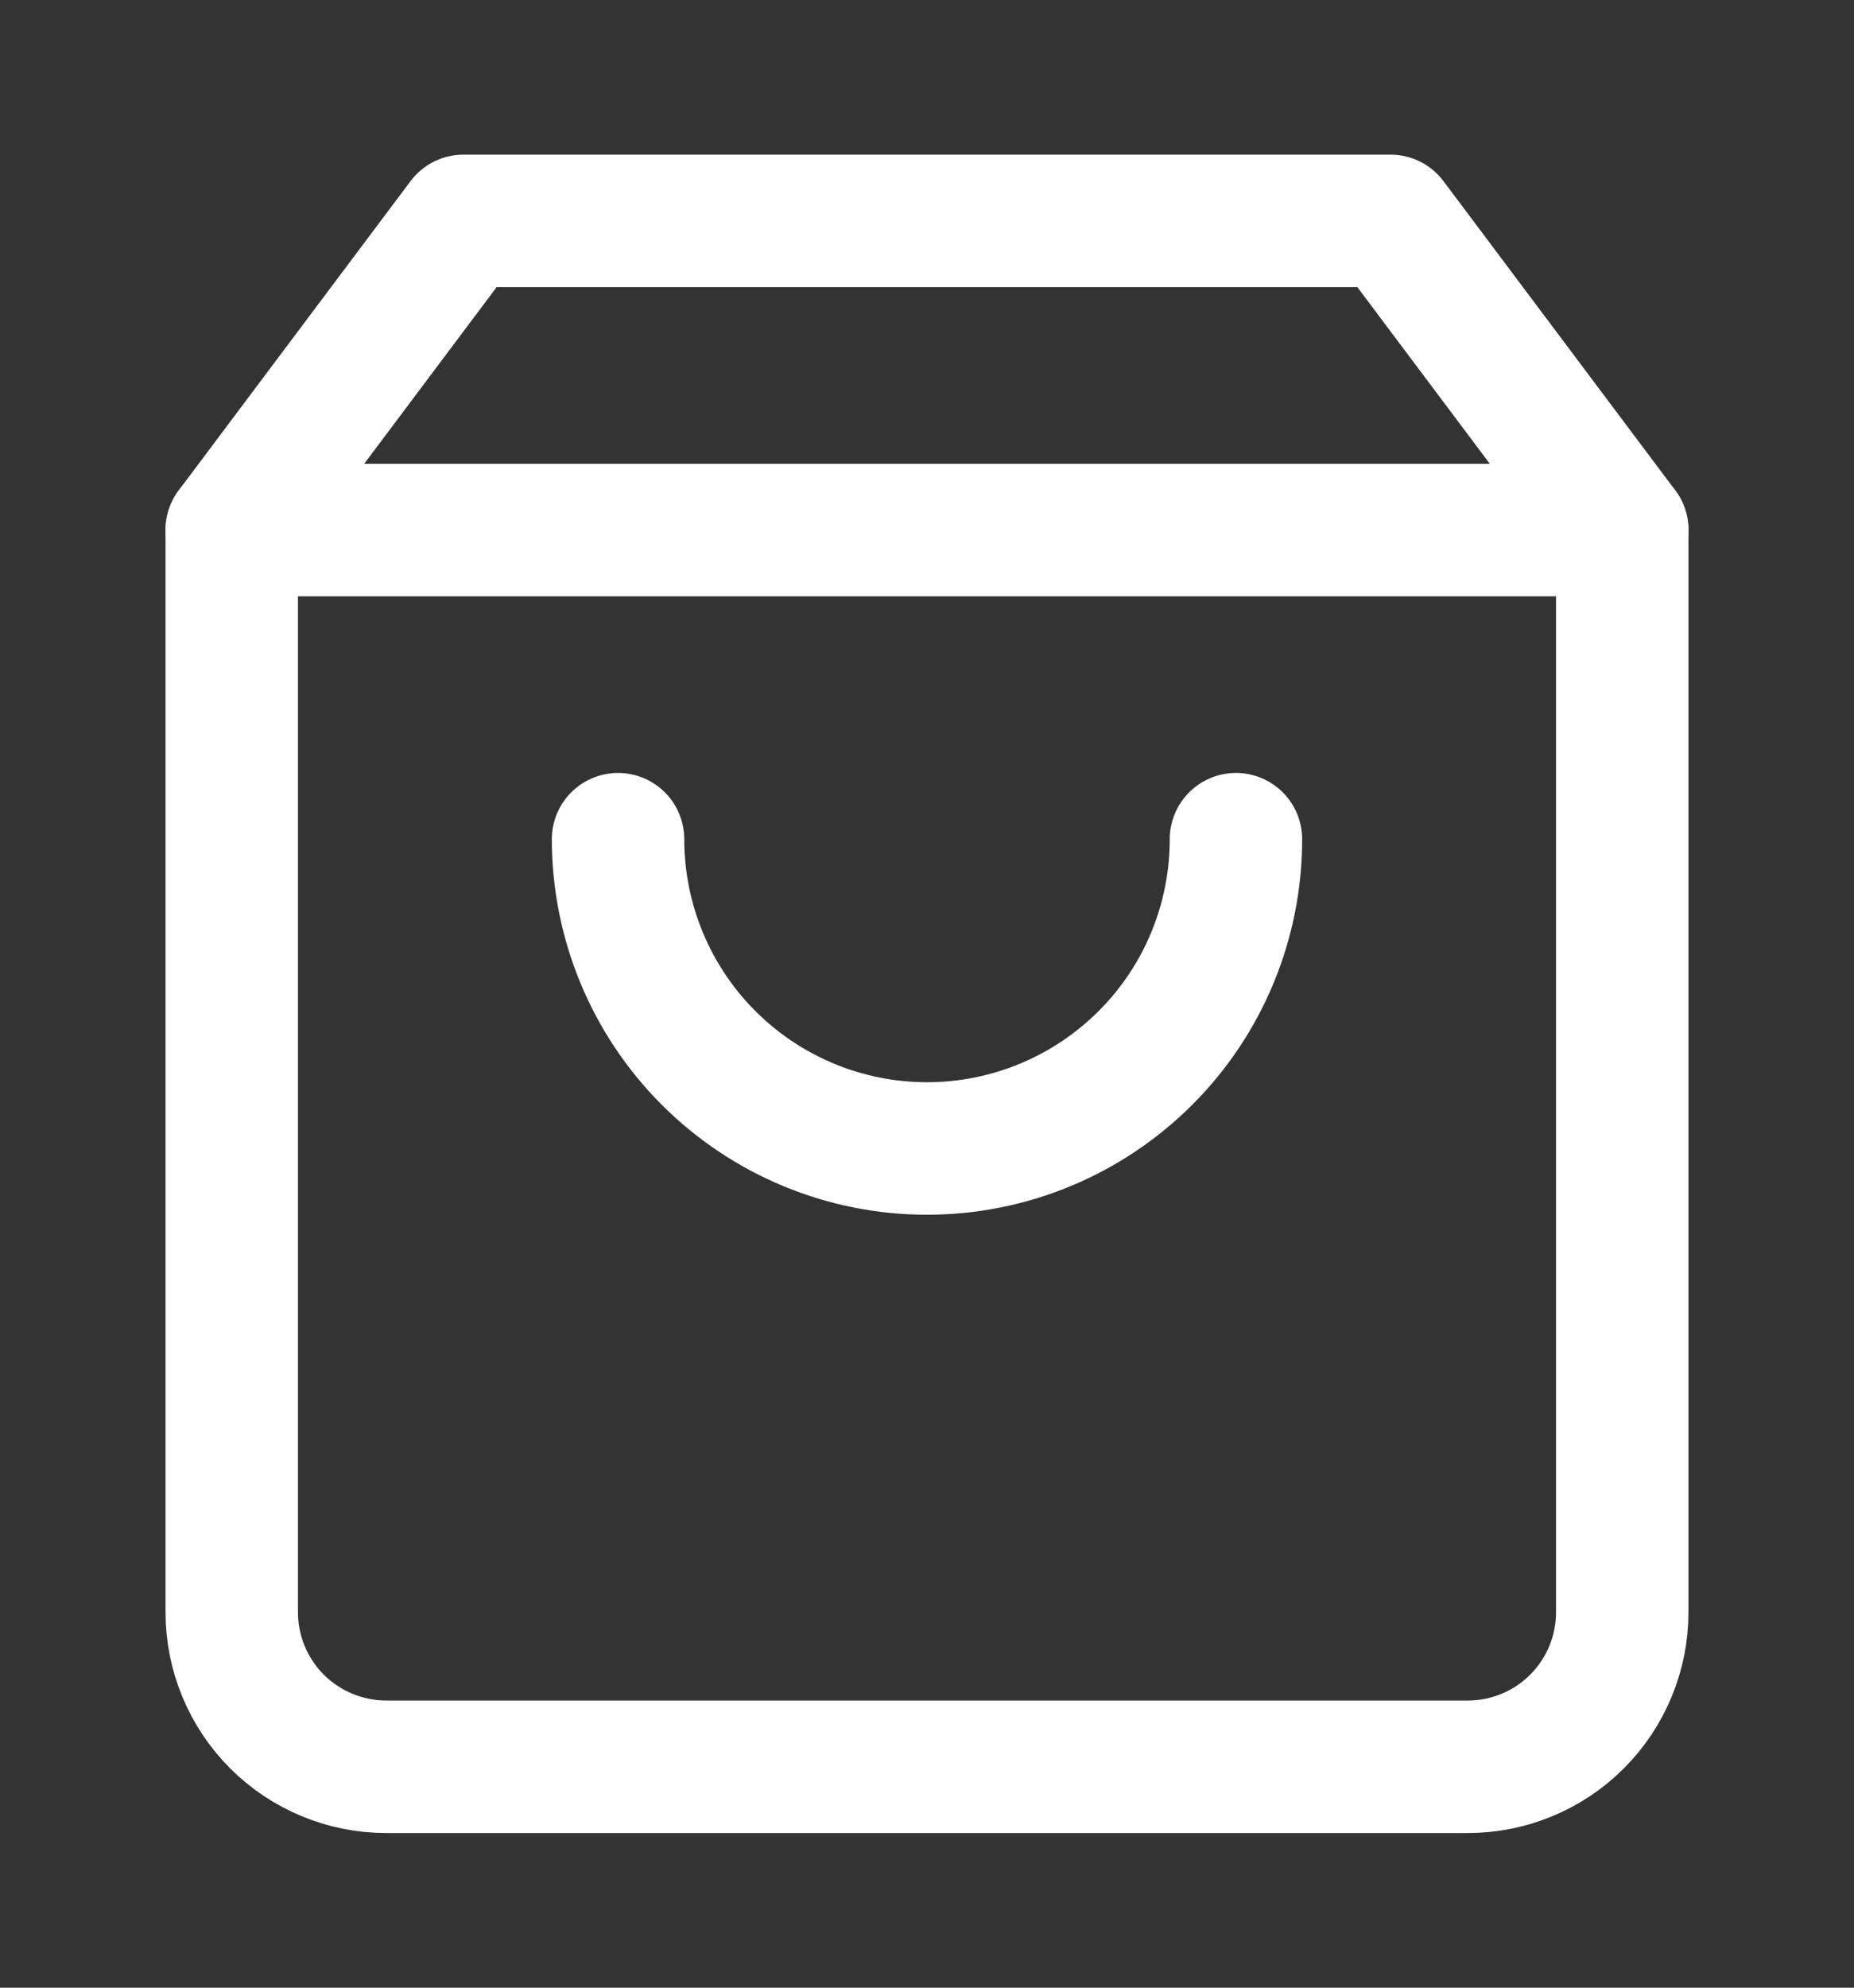<svg width="14" height="15" viewBox="0 0 14 15" fill="none" xmlns="http://www.w3.org/2000/svg">
<rect x="0" y="0" width="14" height="15" fill="#333333" stroke="none"/>
<path d="M3.5 1.667L1.75 4V12.167C1.75 12.476 1.873 12.773 2.092 12.992C2.311 13.21 2.607 13.333 2.917 13.333H11.083C11.393 13.333 11.69 13.21 11.908 12.992C12.127 12.773 12.25 12.476 12.25 12.167V4L10.5 1.667H3.5Z" stroke="white" stroke-linecap="round" stroke-linejoin="round"/>
<path d="M1.75 4H12.25" stroke="white" stroke-linecap="round" stroke-linejoin="round"/>
<path d="M9.333 6.333C9.333 6.952 9.088 7.546 8.65 7.983C8.212 8.421 7.619 8.667 7 8.667C6.381 8.667 5.788 8.421 5.35 7.983C4.913 7.546 4.667 6.952 4.667 6.333" stroke="white" stroke-linecap="round" stroke-linejoin="round"/>
</svg>
